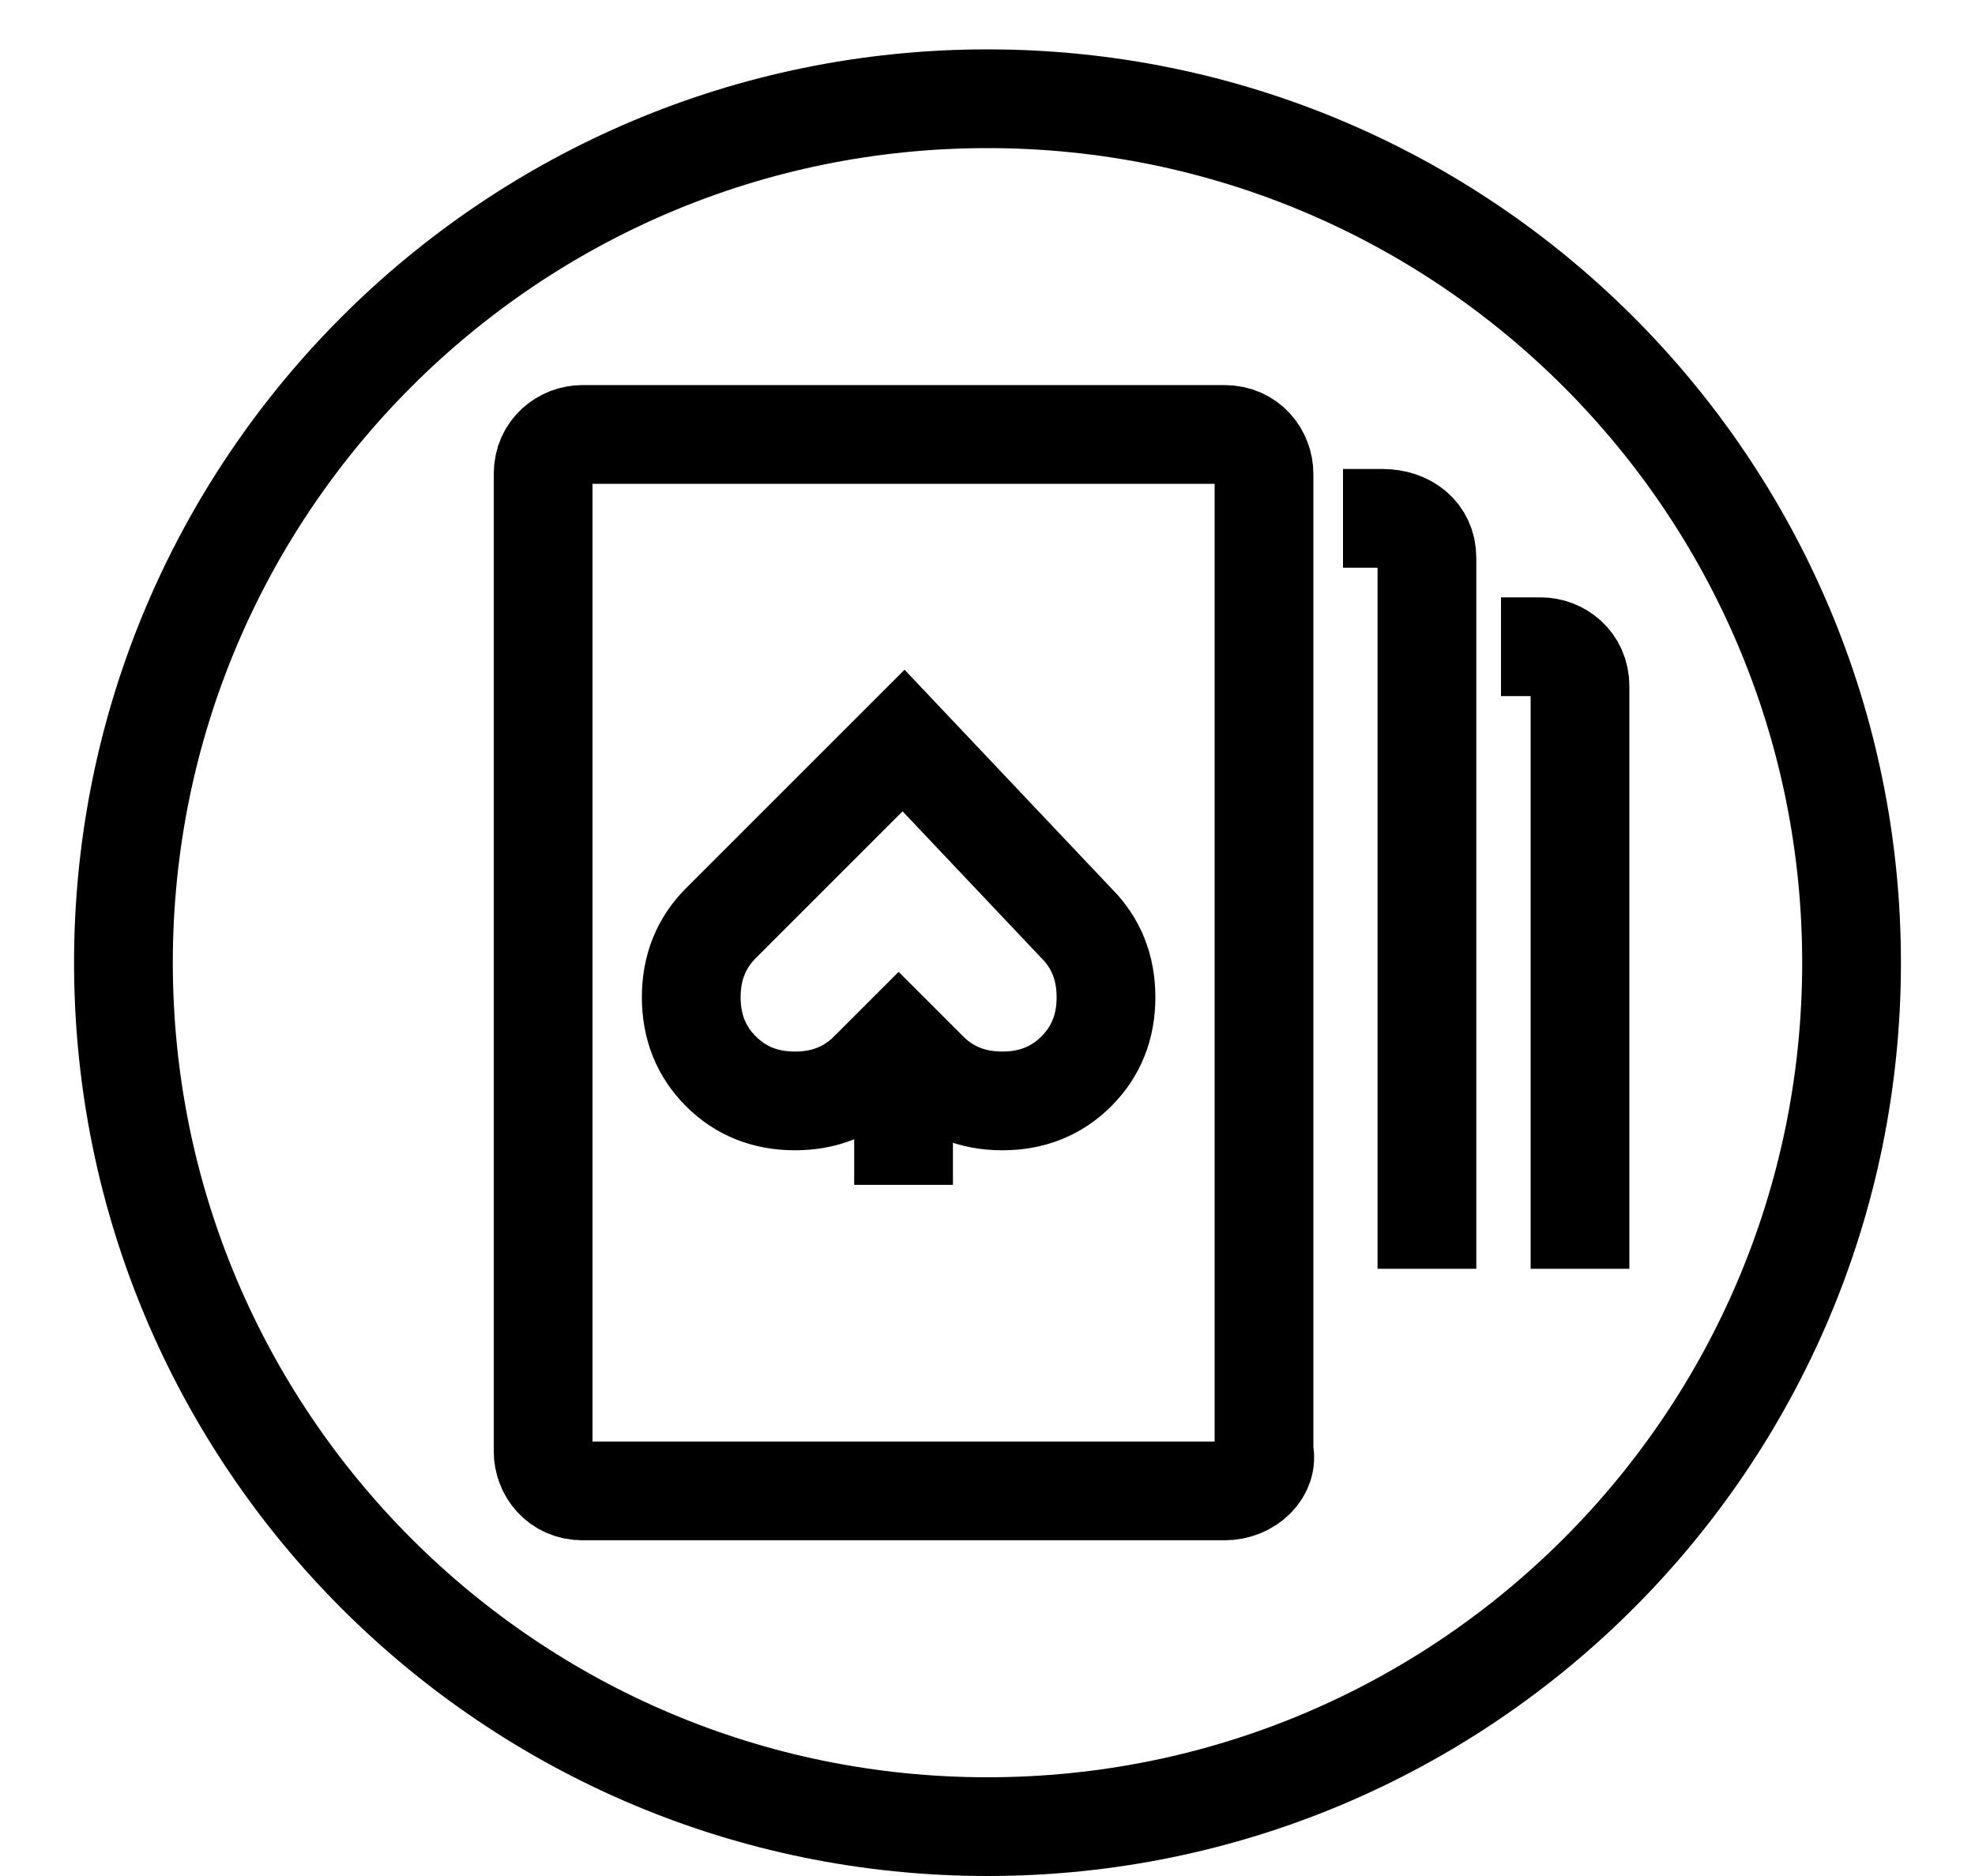 <svg width="20" height="19" viewBox="0 0 20 19" fill="none" xmlns="http://www.w3.org/2000/svg">
<path d="M10 18.5C14.832 18.5 18.75 14.582 18.75 9.75C18.75 4.918 14.832 1 10 1C5.168 1 1.25 4.918 1.25 9.75C1.25 14.582 5.168 18.5 10 18.5Z" stroke="black" stroke-miterlimit="10"/>
<path d="M14.45 12.85V5.65C14.45 5.4 14.25 5.25 14 5.25H13.6" stroke="black" stroke-miterlimit="10"/>
<path d="M16 12.85V6.95C16 6.7 15.8 6.55 15.6 6.55H15.2" stroke="black" stroke-miterlimit="10"/>
<path d="M12.4 15.1H5.9C5.65 15.1 5.5 14.9 5.5 14.7V4.8C5.5 4.55 5.7 4.4 5.9 4.4H12.4C12.65 4.4 12.8 4.6 12.8 4.8V14.7C12.85 14.9 12.65 15.1 12.4 15.1Z" stroke="black" stroke-miterlimit="10"/>
<path d="M9.15 7.5L10.9 9.35C11.1 9.55 11.2 9.8 11.2 10.1C11.2 10.4 11.1 10.65 10.9 10.85C10.7 11.05 10.45 11.15 10.15 11.15C9.85 11.15 9.6 11.05 9.4 10.85L9.1 10.55L8.8 10.85C8.6 11.05 8.35 11.15 8.05 11.15C7.75 11.15 7.5 11.05 7.3 10.85C7.1 10.65 7 10.4 7 10.1C7 9.8 7.1 9.55 7.3 9.35L9.15 7.5Z" stroke="black" stroke-miterlimit="10"/>
<path d="M9.15 10.6V12" stroke="black" stroke-miterlimit="10"/>
</svg>
